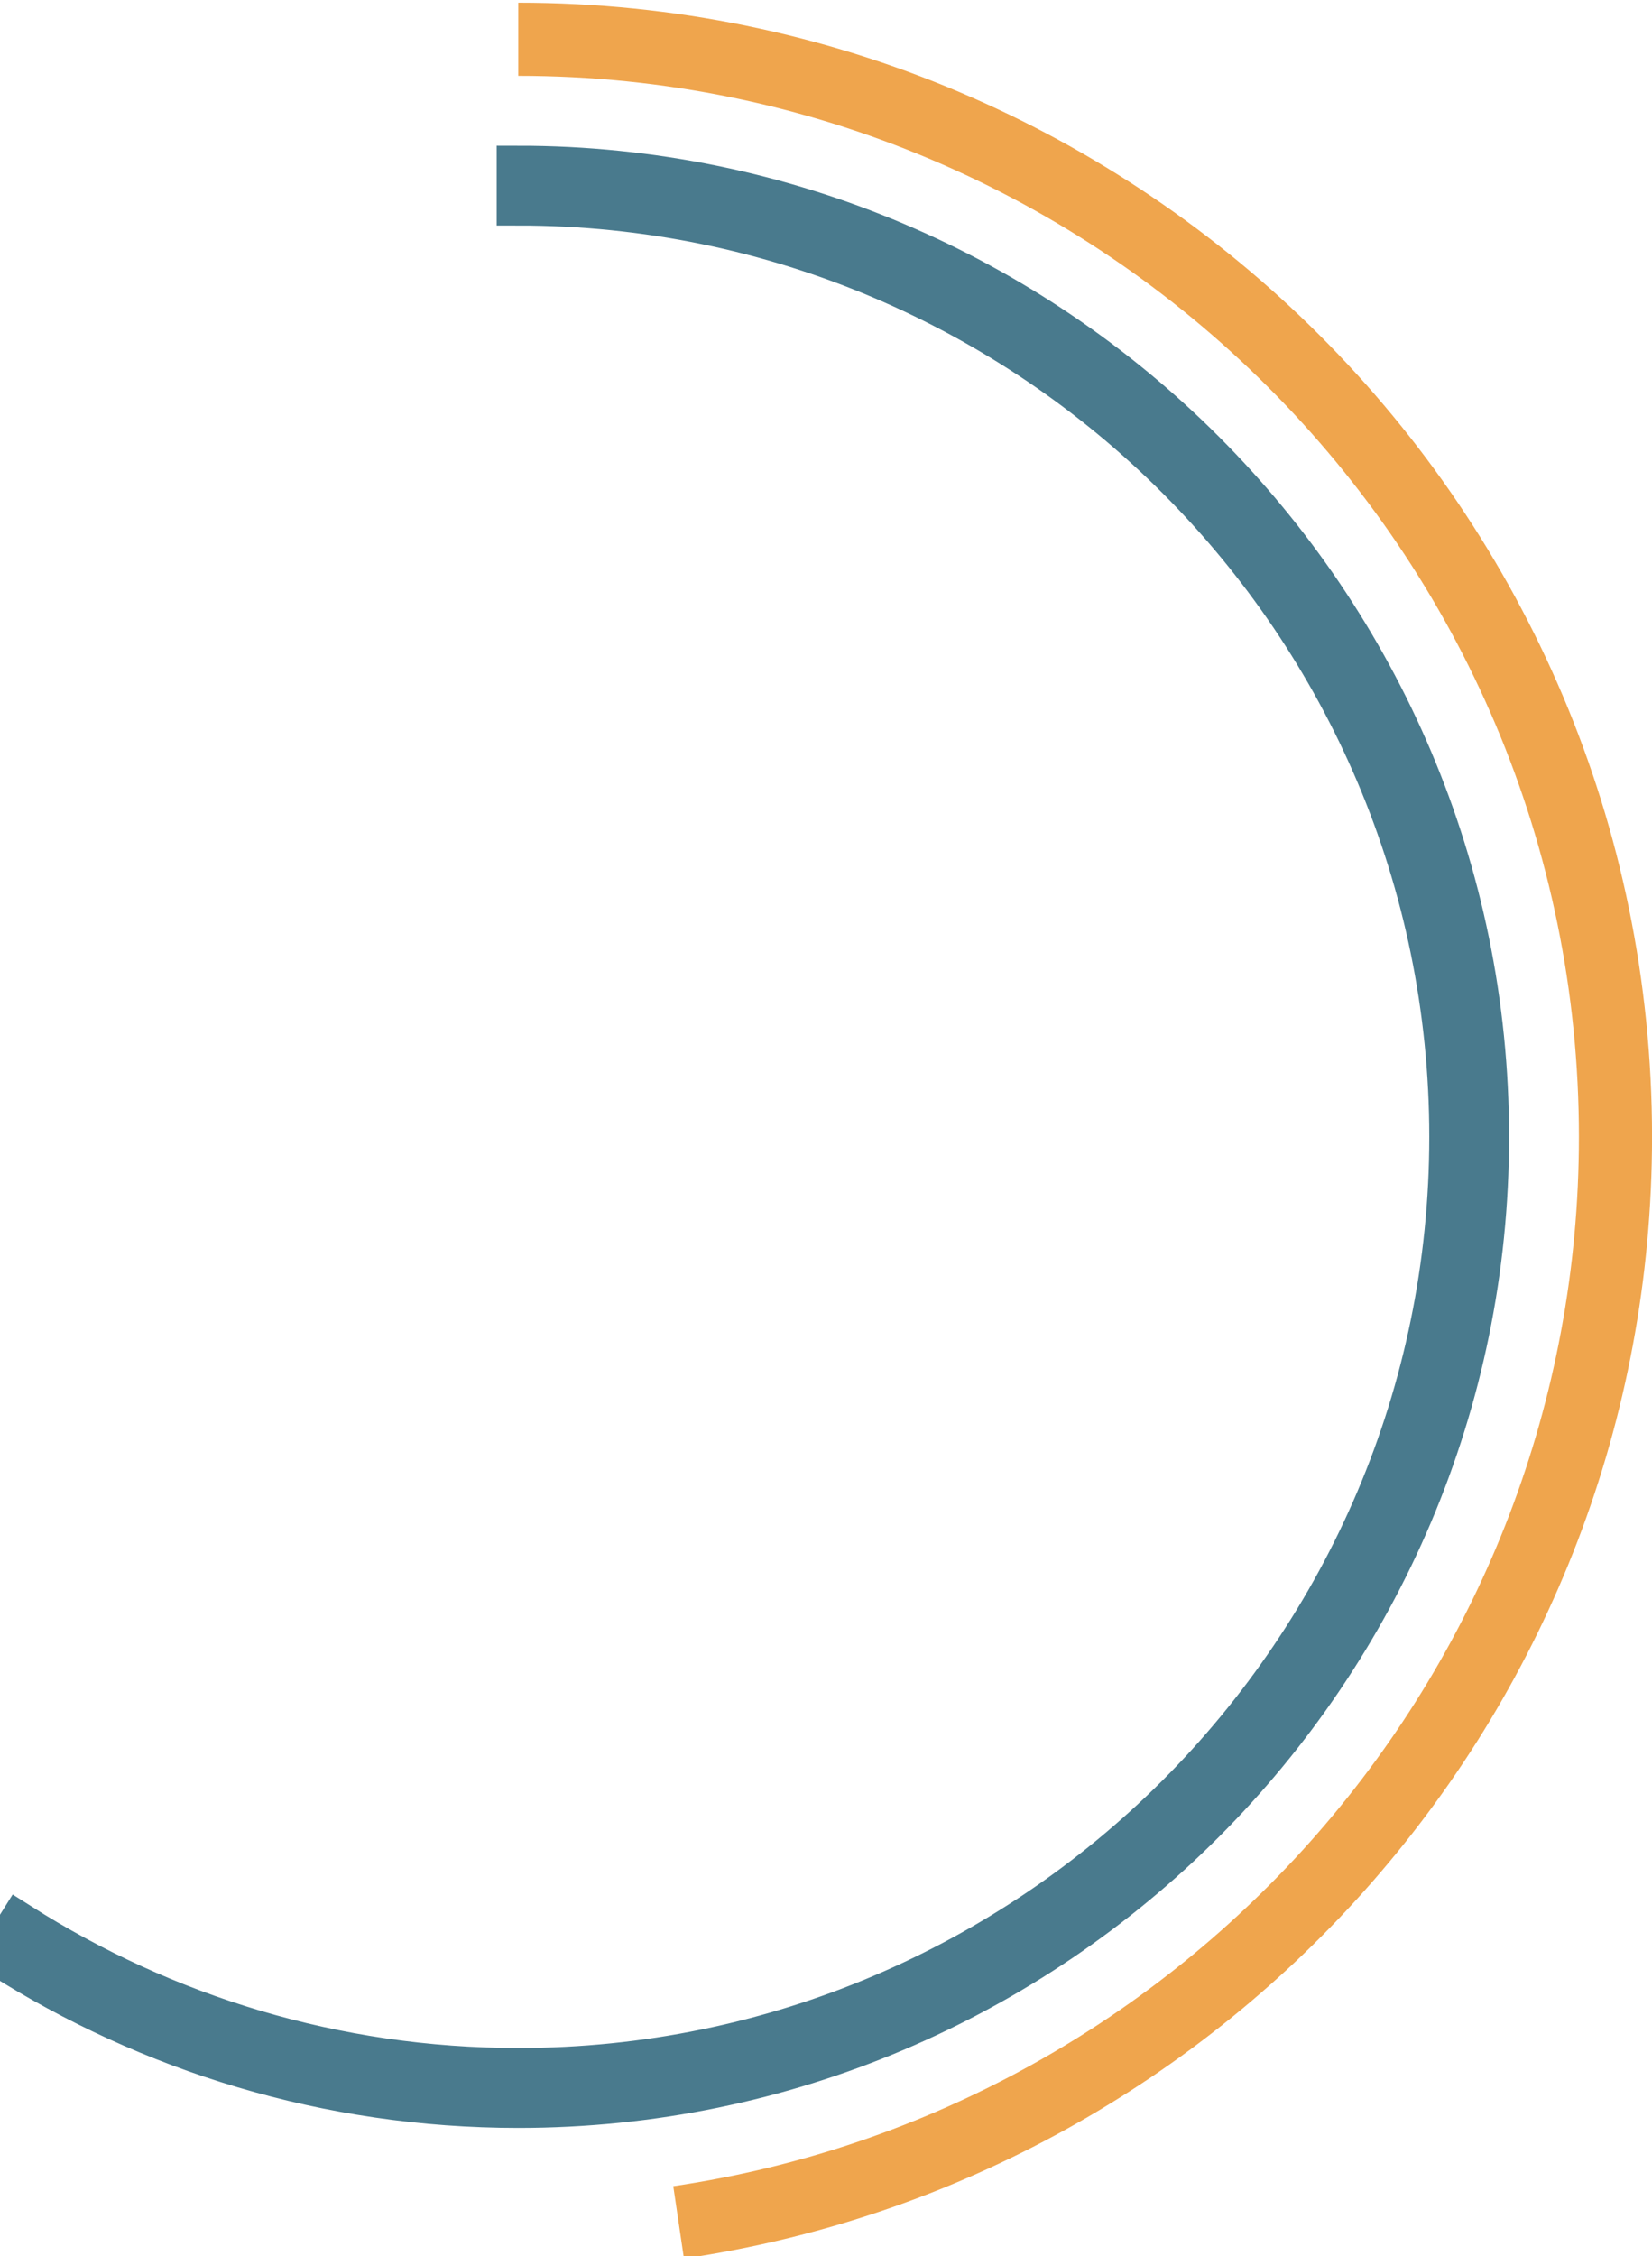 <?xml version="1.0" encoding="utf-8"?>
<!-- Generator: Adobe Illustrator 16.0.0, SVG Export Plug-In . SVG Version: 6.00 Build 0)  -->
<!DOCTYPE svg PUBLIC "-//W3C//DTD SVG 1.1//EN" "http://www.w3.org/Graphics/SVG/1.1/DTD/svg11.dtd">
<svg version="1.1" id="图层_1" xmlns="http://www.w3.org/2000/svg" xmlns:xlink="http://www.w3.org/1999/xlink" x="0px" y="0px"
	 width="38.221px" height="52.18px" viewBox="0 0 38.221 52.18" enable-background="new 0 0 38.221 52.18" xml:space="preserve">
<g>
	<path fill="#EFA54D" d="M11.991,0.062v1.692c13.531,0,24.539,11.008,24.539,24.539c0,12.313-9.116,22.533-20.953,24.272
		l0.247,1.674c12.653-1.86,22.398-12.784,22.398-25.946C38.222,11.829,26.454,0.062,11.991,0.062z"/>
	<path fill="none" stroke="#497A8D" stroke-linecap="round" stroke-miterlimit="10" d="M11.991,3.87v0.846
		c11.897,0,21.577,9.68,21.577,21.577c0,11.896-9.68,21.576-21.577,21.576c-4.244,0-8.201-1.236-11.542-3.359l-0.45,0.717
		c3.472,2.205,7.583,3.49,11.992,3.49c12.364,0,22.423-10.062,22.423-22.424C34.414,13.929,24.354,3.87,11.991,3.87z"/>
</g>
</svg>
